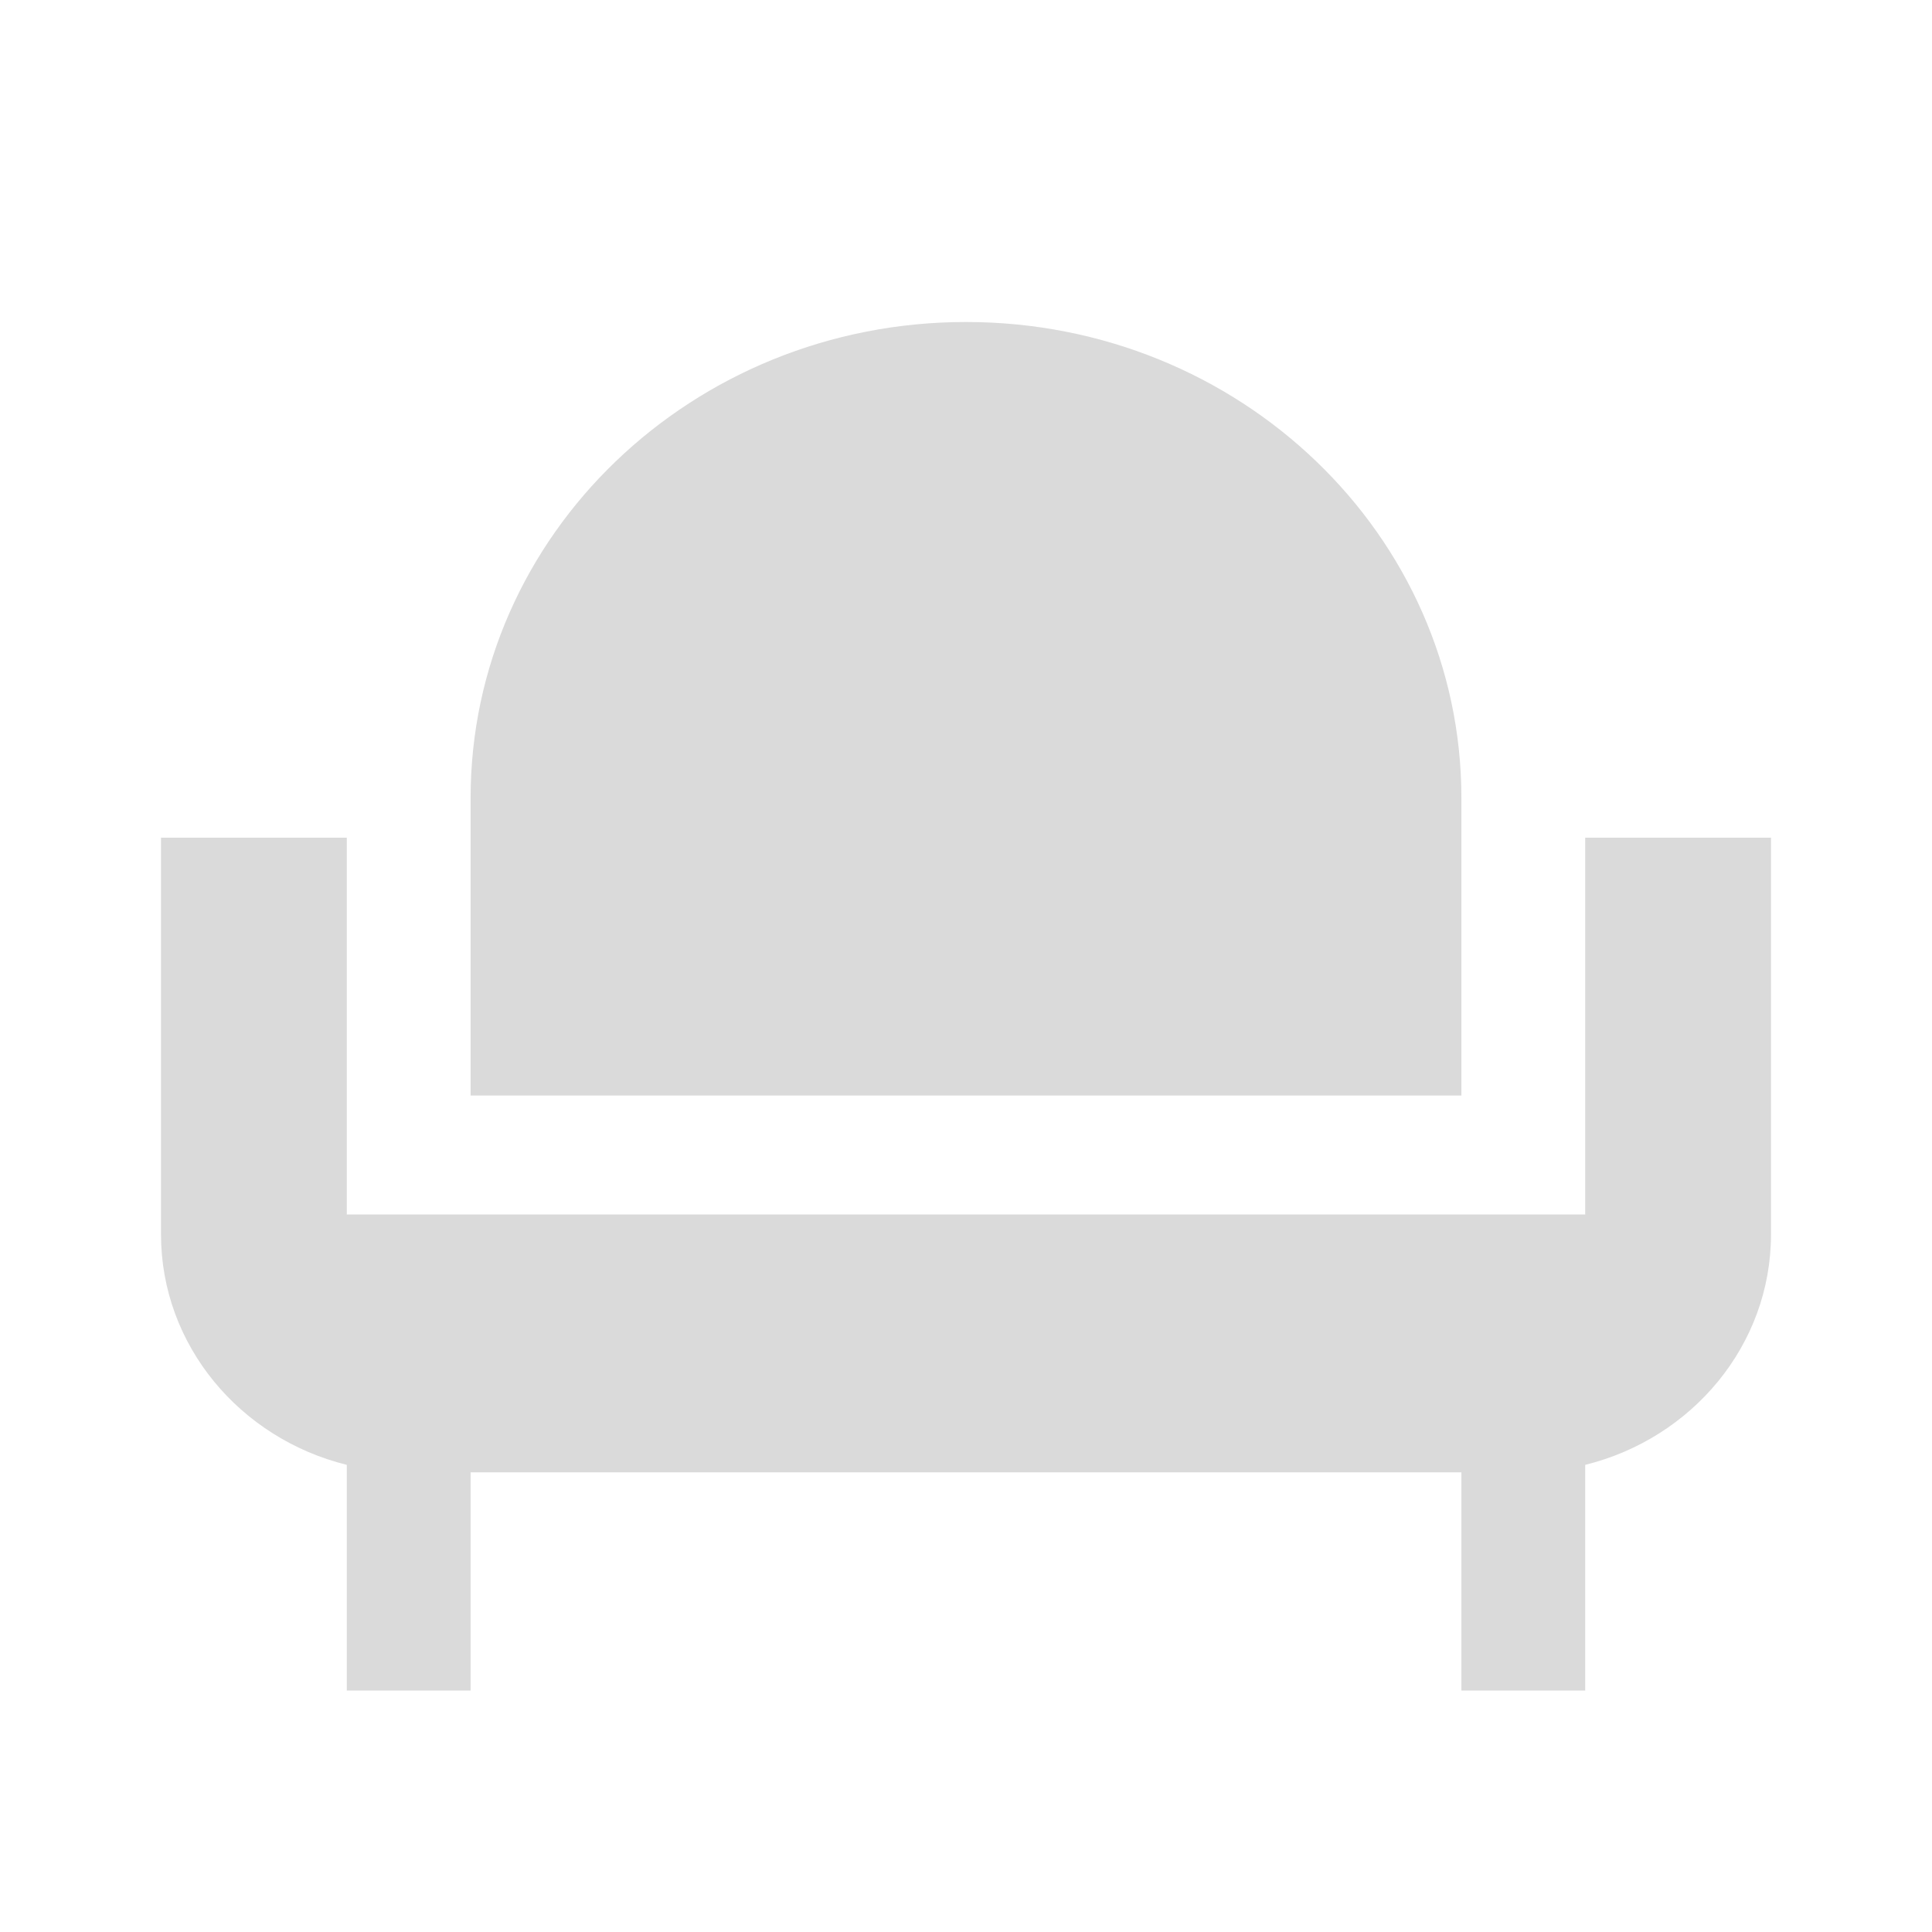 <svg width="24" height="24" viewBox="0 0 24 24" fill="#dadada" xmlns="http://www.w3.org/2000/svg">
<path fill-rule="evenodd" clip-rule="evenodd" d="M5.846 9.913C5.846 6.647 8.601 4 12 4C15.399 4 18.154 6.647 18.154 9.913L18.154 13.609H5.846V9.913ZM19.692 15.087V10.406H22V15.333C22 16.711 21.019 17.869 19.692 18.197V21H18.154V18.29H5.846V21H4.308V18.197C2.981 17.869 2 16.711 2 15.333H2V10.406H4.308V15.087H19.692Z" />
</svg>

